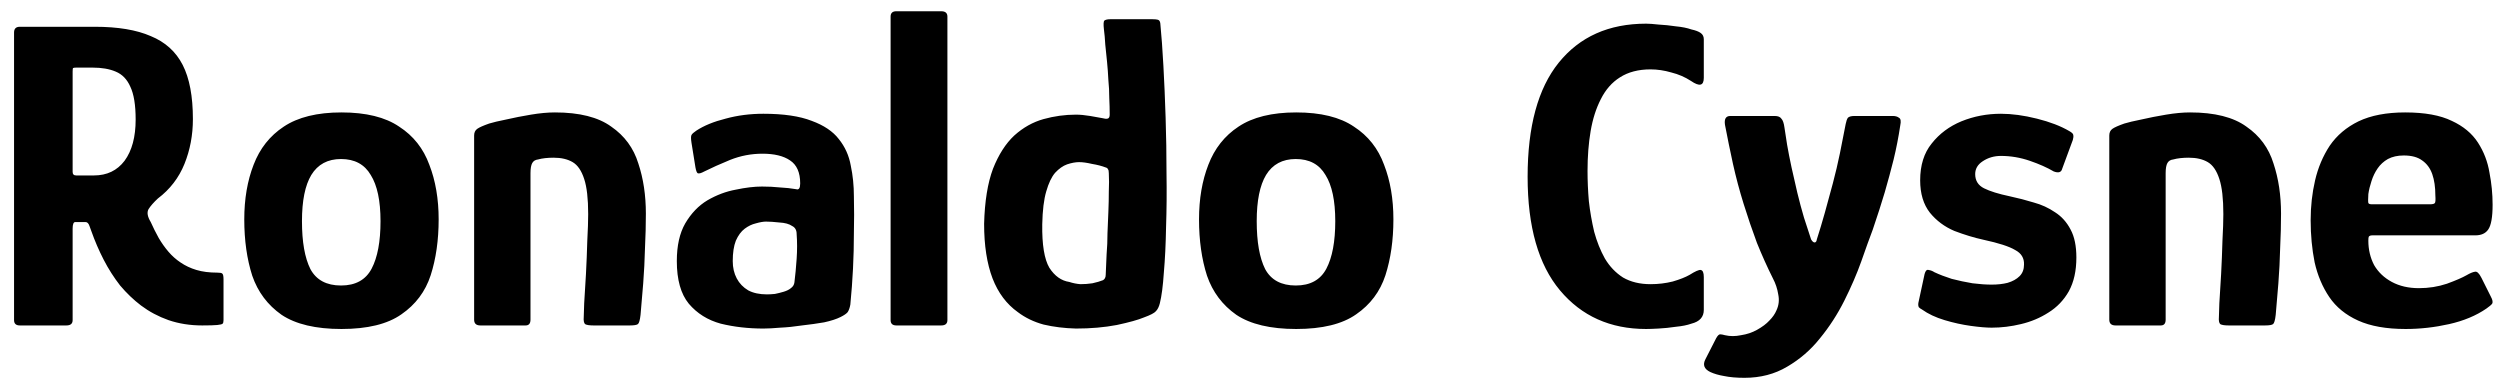 <svg width="169" height="26" viewBox="0 0 169 26" fill="none" xmlns="http://www.w3.org/2000/svg">
  <path
    d="M1.34 22C1.08 22 0.95 21.88 0.95 21.64V2.2C0.95 1.94 1.08 1.81 1.34 1.81H6.41C7.97 1.81 9.23 2.02 10.19 2.44C11.17 2.84 11.89 3.49 12.35 4.39C12.81 5.29 13.04 6.51 13.04 8.05C13.04 9.13 12.85 10.14 12.47 11.08C12.09 12.02 11.49 12.8 10.67 13.42C10.39 13.68 10.18 13.92 10.04 14.14C9.92 14.36 9.97 14.65 10.19 15.01C10.35 15.37 10.53 15.73 10.73 16.09C10.93 16.43 11.15 16.74 11.39 17.02C11.63 17.3 11.9 17.54 12.2 17.74C12.52 17.96 12.88 18.13 13.28 18.25C13.68 18.37 14.15 18.43 14.69 18.43C14.87 18.43 14.98 18.45 15.02 18.49C15.08 18.53 15.11 18.66 15.11 18.88V21.64C15.11 21.76 15.09 21.84 15.05 21.88C15.01 21.92 14.89 21.95 14.69 21.97C14.49 21.99 14.15 22 13.67 22C12.85 22 12.09 21.88 11.39 21.64C10.71 21.4 10.09 21.07 9.53 20.65C9.03 20.27 8.56 19.82 8.12 19.3C7.7 18.76 7.33 18.18 7.01 17.56C6.69 16.94 6.41 16.29 6.17 15.61C6.15 15.57 6.11 15.46 6.05 15.28C5.99 15.1 5.9 15.01 5.78 15.01H5.09C4.97 15.01 4.91 15.16 4.91 15.46V21.64C4.91 21.88 4.77 22 4.49 22H1.34ZM4.91 11.62C4.91 11.7 4.93 11.76 4.97 11.8C5.01 11.84 5.07 11.86 5.15 11.86H6.35C7.23 11.86 7.92 11.53 8.42 10.87C8.92 10.19 9.17 9.26 9.17 8.08C9.17 7.1 9.05 6.36 8.81 5.86C8.59 5.36 8.26 5.02 7.82 4.84C7.4 4.66 6.88 4.57 6.26 4.57H5.15C5.05 4.57 4.98 4.58 4.94 4.6C4.92 4.62 4.91 4.7 4.91 4.84V11.62ZM23.083 22.24C21.343 22.24 19.993 21.92 19.033 21.28C18.093 20.62 17.433 19.74 17.053 18.64C16.693 17.52 16.513 16.25 16.513 14.83C16.513 13.45 16.723 12.22 17.143 11.14C17.563 10.04 18.243 9.18 19.183 8.56C20.143 7.92 21.443 7.6 23.083 7.6C24.743 7.6 26.043 7.92 26.983 8.56C27.943 9.18 28.623 10.04 29.023 11.14C29.443 12.22 29.653 13.45 29.653 14.83C29.653 16.23 29.473 17.49 29.113 18.61C28.753 19.71 28.093 20.59 27.133 21.25C26.193 21.91 24.843 22.24 23.083 22.24ZM23.053 19.3C24.033 19.3 24.723 18.92 25.123 18.16C25.523 17.4 25.723 16.33 25.723 14.95C25.723 13.57 25.503 12.53 25.063 11.83C24.643 11.11 23.973 10.75 23.053 10.75C22.153 10.75 21.483 11.11 21.043 11.83C20.623 12.53 20.413 13.57 20.413 14.95C20.413 16.35 20.603 17.43 20.983 18.19C21.383 18.93 22.073 19.3 23.053 19.3ZM32.471 22C32.191 22 32.051 21.87 32.051 21.61C32.051 19.53 32.051 17.46 32.051 15.4C32.051 13.32 32.051 11.24 32.051 9.16C32.051 8.96 32.121 8.81 32.261 8.71C32.401 8.61 32.671 8.49 33.071 8.35C33.331 8.27 33.711 8.18 34.211 8.08C34.731 7.96 35.291 7.85 35.891 7.75C36.491 7.65 37.031 7.6 37.511 7.6C39.171 7.6 40.441 7.92 41.321 8.56C42.221 9.18 42.831 10.01 43.151 11.05C43.491 12.07 43.661 13.2 43.661 14.44C43.661 15.18 43.641 15.96 43.601 16.78C43.581 17.58 43.541 18.37 43.481 19.15C43.421 19.93 43.361 20.64 43.301 21.28C43.261 21.64 43.201 21.85 43.121 21.91C43.041 21.97 42.861 22 42.581 22H40.121C39.841 22 39.651 21.97 39.551 21.91C39.471 21.83 39.441 21.67 39.461 21.43C39.461 21.35 39.471 21.04 39.491 20.5C39.531 19.94 39.571 19.28 39.611 18.52C39.651 17.76 39.681 17.01 39.701 16.27C39.741 15.53 39.761 14.93 39.761 14.47C39.761 13.43 39.671 12.64 39.491 12.1C39.311 11.54 39.051 11.16 38.711 10.96C38.371 10.76 37.941 10.66 37.421 10.66C37.221 10.66 37.031 10.67 36.851 10.69C36.671 10.71 36.511 10.74 36.371 10.78C36.191 10.8 36.061 10.88 35.981 11.02C35.901 11.16 35.861 11.39 35.861 11.71C35.861 12.55 35.861 13.52 35.861 14.62C35.861 15.72 35.861 16.86 35.861 18.04C35.861 19.22 35.861 20.41 35.861 21.61C35.861 21.87 35.751 22 35.531 22H32.471ZM51.603 22.21C50.583 22.21 49.623 22.1 48.723 21.88C47.843 21.64 47.123 21.19 46.563 20.53C46.023 19.87 45.753 18.91 45.753 17.65C45.753 16.61 45.943 15.76 46.323 15.1C46.723 14.42 47.223 13.9 47.823 13.54C48.443 13.18 49.083 12.94 49.743 12.82C50.403 12.68 50.993 12.61 51.513 12.61C51.933 12.61 52.333 12.63 52.713 12.67C53.113 12.69 53.483 12.73 53.823 12.79C54.003 12.85 54.093 12.72 54.093 12.4C54.093 11.66 53.863 11.14 53.403 10.84C52.963 10.54 52.343 10.39 51.543 10.39C50.783 10.39 50.053 10.53 49.353 10.81C48.673 11.09 48.093 11.35 47.613 11.59C47.393 11.71 47.243 11.75 47.163 11.71C47.103 11.67 47.053 11.54 47.013 11.32L46.743 9.64C46.703 9.38 46.703 9.21 46.743 9.13C46.783 9.05 46.893 8.95 47.073 8.83C47.593 8.49 48.253 8.22 49.053 8.02C49.853 7.8 50.703 7.69 51.603 7.69C52.963 7.69 54.053 7.85 54.873 8.17C55.693 8.47 56.303 8.88 56.703 9.4C57.123 9.92 57.393 10.52 57.513 11.2C57.653 11.86 57.723 12.55 57.723 13.27C57.743 14.11 57.743 14.94 57.723 15.76C57.723 16.56 57.703 17.36 57.663 18.16C57.623 18.96 57.563 19.77 57.483 20.59C57.443 20.81 57.383 20.98 57.303 21.1C57.223 21.2 57.063 21.31 56.823 21.43C56.543 21.57 56.173 21.69 55.713 21.79C55.253 21.87 54.753 21.94 54.213 22C53.693 22.08 53.203 22.13 52.743 22.15C52.283 22.19 51.903 22.21 51.603 22.21ZM51.843 19.9C52.003 19.9 52.183 19.89 52.383 19.87C52.583 19.83 52.783 19.78 52.983 19.72C53.183 19.66 53.343 19.58 53.463 19.48C53.603 19.38 53.683 19.25 53.703 19.09C53.763 18.61 53.813 18.08 53.853 17.5C53.893 16.92 53.893 16.36 53.853 15.82C53.853 15.56 53.753 15.38 53.553 15.28C53.353 15.14 53.063 15.06 52.683 15.04C52.323 15 52.023 14.98 51.783 14.98C51.603 14.98 51.373 15.02 51.093 15.1C50.833 15.16 50.583 15.28 50.343 15.46C50.103 15.64 49.903 15.91 49.743 16.27C49.603 16.63 49.533 17.09 49.533 17.65C49.533 18.09 49.623 18.48 49.803 18.82C49.983 19.16 50.243 19.43 50.583 19.63C50.923 19.81 51.343 19.9 51.843 19.9ZM60.205 21.64V1.12C60.205 0.88 60.335 0.76 60.595 0.76H63.625C63.905 0.76 64.045 0.88 64.045 1.12V21.64C64.045 21.88 63.905 22 63.625 22H60.595C60.335 22 60.205 21.88 60.205 21.64ZM66.526 15.13C66.566 13.61 66.766 12.37 67.126 11.41C67.506 10.45 67.986 9.7 68.566 9.16C69.166 8.62 69.826 8.25 70.546 8.05C71.266 7.85 71.996 7.75 72.736 7.75C73.016 7.75 73.336 7.78 73.696 7.84C74.056 7.9 74.336 7.95 74.536 7.99C74.676 8.03 74.786 8.04 74.866 8.02C74.966 8 75.016 7.91 75.016 7.75C75.016 7.39 75.006 7.01 74.986 6.61C74.986 6.21 74.966 5.81 74.926 5.41C74.906 4.99 74.876 4.58 74.836 4.18C74.796 3.76 74.756 3.37 74.716 3.01C74.696 2.63 74.666 2.29 74.626 1.99C74.586 1.65 74.596 1.45 74.656 1.39C74.736 1.33 74.866 1.3 75.046 1.3H77.926C78.066 1.3 78.176 1.31 78.256 1.33C78.356 1.35 78.416 1.43 78.436 1.57C78.516 2.39 78.586 3.35 78.646 4.45C78.706 5.53 78.756 6.7 78.796 7.96C78.836 9.2 78.856 10.45 78.856 11.71C78.876 12.97 78.866 14.18 78.826 15.34C78.806 16.5 78.756 17.53 78.676 18.43C78.616 19.33 78.526 20.02 78.406 20.5C78.346 20.74 78.256 20.92 78.136 21.04C78.036 21.16 77.766 21.3 77.326 21.46C76.946 21.62 76.336 21.79 75.496 21.97C74.656 22.13 73.736 22.21 72.736 22.21C71.956 22.19 71.226 22.1 70.546 21.94C69.886 21.76 69.306 21.48 68.806 21.1C68.046 20.56 67.476 19.8 67.096 18.82C66.716 17.82 66.526 16.59 66.526 15.13ZM70.456 15.16C70.436 16.54 70.596 17.52 70.936 18.1C71.296 18.66 71.746 18.98 72.286 19.06C72.526 19.14 72.776 19.19 73.036 19.21C73.316 19.21 73.586 19.19 73.846 19.15C74.126 19.09 74.366 19.02 74.566 18.94C74.626 18.9 74.666 18.86 74.686 18.82C74.726 18.76 74.746 18.68 74.746 18.58C74.766 18.14 74.786 17.68 74.806 17.2C74.846 16.72 74.866 16.24 74.866 15.76C74.886 15.28 74.906 14.8 74.926 14.32C74.946 13.84 74.956 13.38 74.956 12.94C74.976 12.5 74.976 12.09 74.956 11.71C74.956 11.57 74.936 11.48 74.896 11.44C74.876 11.38 74.826 11.34 74.746 11.32C74.486 11.22 74.176 11.14 73.816 11.08C73.476 11 73.186 10.96 72.946 10.96C72.706 10.96 72.436 11.01 72.136 11.11C71.856 11.21 71.586 11.4 71.326 11.68C71.086 11.96 70.886 12.38 70.726 12.94C70.566 13.48 70.476 14.22 70.456 15.16ZM87.624 22.24C85.884 22.24 84.534 21.92 83.574 21.28C82.634 20.62 81.974 19.74 81.594 18.64C81.234 17.52 81.054 16.25 81.054 14.83C81.054 13.45 81.264 12.22 81.684 11.14C82.104 10.04 82.784 9.18 83.724 8.56C84.684 7.92 85.984 7.6 87.624 7.6C89.284 7.6 90.584 7.92 91.524 8.56C92.484 9.18 93.164 10.04 93.564 11.14C93.984 12.22 94.194 13.45 94.194 14.83C94.194 16.23 94.014 17.49 93.654 18.61C93.294 19.71 92.634 20.59 91.674 21.25C90.734 21.91 89.384 22.24 87.624 22.24ZM87.594 19.3C88.574 19.3 89.264 18.92 89.664 18.16C90.064 17.4 90.264 16.33 90.264 14.95C90.264 13.57 90.044 12.53 89.604 11.83C89.184 11.11 88.514 10.75 87.594 10.75C86.694 10.75 86.024 11.11 85.584 11.83C85.164 12.53 84.954 13.57 84.954 14.95C84.954 16.35 85.144 17.43 85.524 18.19C85.924 18.93 86.614 19.3 87.594 19.3ZM115.177 20.95C115.177 21.43 114.897 21.74 114.337 21.88C114.057 21.98 113.707 22.05 113.287 22.09C112.887 22.15 112.497 22.19 112.117 22.21C111.757 22.23 111.477 22.24 111.277 22.24C108.857 22.24 106.917 21.37 105.457 19.63C103.997 17.89 103.267 15.33 103.267 11.95C103.267 8.55 103.967 5.98 105.367 4.24C106.787 2.48 108.757 1.6 111.277 1.6C111.477 1.6 111.757 1.62 112.117 1.66C112.497 1.68 112.887 1.72 113.287 1.78C113.707 1.82 114.057 1.89 114.337 1.99C114.617 2.05 114.827 2.13 114.967 2.23C115.107 2.33 115.177 2.47 115.177 2.65V5.26C115.177 5.8 114.887 5.87 114.307 5.47C113.907 5.21 113.467 5.02 112.987 4.9C112.507 4.76 112.037 4.69 111.577 4.69C110.757 4.69 110.067 4.87 109.507 5.23C108.967 5.57 108.537 6.06 108.217 6.7C107.897 7.32 107.667 8.04 107.527 8.86C107.387 9.68 107.317 10.58 107.317 11.56C107.317 12.22 107.347 12.9 107.407 13.6C107.487 14.3 107.607 14.99 107.767 15.67C107.947 16.33 108.187 16.93 108.487 17.47C108.807 18.01 109.217 18.44 109.717 18.76C110.237 19.06 110.857 19.21 111.577 19.21C112.097 19.21 112.597 19.15 113.077 19.03C113.557 18.89 113.937 18.74 114.217 18.58C114.597 18.34 114.847 18.23 114.967 18.25C115.107 18.27 115.177 18.43 115.177 18.73V20.95ZM119.849 18.82C119.469 18.06 119.109 17.26 118.769 16.42C118.449 15.56 118.149 14.68 117.869 13.78C117.589 12.88 117.349 11.98 117.149 11.08C116.949 10.16 116.769 9.28 116.609 8.44C116.549 8.04 116.669 7.84 116.969 7.84H119.969C120.189 7.84 120.339 7.9 120.419 8.02C120.519 8.12 120.589 8.32 120.629 8.62C120.669 8.92 120.729 9.31 120.809 9.79C120.889 10.25 120.989 10.76 121.109 11.32C121.229 11.86 121.359 12.43 121.499 13.03C121.639 13.61 121.789 14.17 121.949 14.71C122.129 15.25 122.289 15.74 122.429 16.18C122.509 16.32 122.589 16.39 122.669 16.39C122.749 16.39 122.799 16.32 122.819 16.18C122.999 15.62 123.179 15.02 123.359 14.38C123.539 13.74 123.719 13.08 123.899 12.4C124.079 11.72 124.239 11.04 124.379 10.36C124.519 9.68 124.649 9.02 124.769 8.38C124.809 8.18 124.859 8.04 124.919 7.96C124.999 7.88 125.149 7.84 125.369 7.84H127.949C128.129 7.84 128.269 7.88 128.369 7.96C128.489 8.02 128.519 8.19 128.459 8.47C128.339 9.27 128.189 10.04 128.009 10.78C127.829 11.5 127.629 12.24 127.409 13C127.189 13.74 126.919 14.58 126.599 15.52C126.379 16.1 126.119 16.82 125.819 17.68C125.519 18.52 125.139 19.4 124.679 20.32C124.219 21.24 123.669 22.09 123.029 22.87C122.409 23.65 121.669 24.29 120.809 24.79C119.969 25.29 119.009 25.54 117.929 25.54C117.389 25.54 116.929 25.5 116.549 25.42C116.189 25.36 115.879 25.27 115.619 25.15C115.199 24.95 115.089 24.66 115.289 24.28L116.009 22.87C116.109 22.69 116.199 22.6 116.279 22.6C116.359 22.6 116.469 22.62 116.609 22.66C116.949 22.74 117.309 22.74 117.689 22.66C118.089 22.6 118.449 22.48 118.769 22.3C119.129 22.1 119.409 21.89 119.609 21.67C119.829 21.45 119.989 21.22 120.089 20.98C120.249 20.64 120.289 20.28 120.209 19.9C120.149 19.52 120.029 19.16 119.849 18.82ZM130.103 18.52C130.163 18.3 130.253 18.21 130.373 18.25C130.513 18.27 130.643 18.32 130.763 18.4C131.103 18.56 131.493 18.71 131.933 18.85C132.393 18.97 132.863 19.07 133.343 19.15C133.823 19.21 134.253 19.24 134.633 19.24C135.033 19.24 135.393 19.2 135.713 19.12C136.053 19.02 136.323 18.87 136.523 18.67C136.723 18.47 136.823 18.21 136.823 17.89C136.843 17.45 136.643 17.12 136.223 16.9C135.823 16.66 135.113 16.43 134.093 16.21C133.453 16.07 132.793 15.87 132.113 15.61C131.453 15.33 130.903 14.92 130.463 14.38C130.023 13.82 129.803 13.09 129.803 12.19C129.803 11.17 130.063 10.34 130.583 9.7C131.103 9.04 131.773 8.54 132.593 8.2C133.433 7.86 134.323 7.69 135.263 7.69C136.003 7.69 136.813 7.8 137.693 8.02C138.573 8.24 139.303 8.52 139.883 8.86C140.063 8.96 140.153 9.05 140.153 9.13C140.173 9.21 140.163 9.32 140.123 9.46L139.403 11.41C139.343 11.65 139.153 11.71 138.833 11.59C138.393 11.33 137.853 11.09 137.213 10.87C136.573 10.65 135.923 10.54 135.263 10.54C134.803 10.54 134.393 10.66 134.033 10.9C133.693 11.12 133.523 11.41 133.523 11.77C133.523 12.21 133.723 12.53 134.123 12.73C134.523 12.93 135.103 13.11 135.863 13.27C136.423 13.39 136.963 13.53 137.483 13.69C138.003 13.83 138.483 14.05 138.923 14.35C139.363 14.63 139.713 15.02 139.973 15.52C140.233 16 140.363 16.63 140.363 17.41C140.363 18.31 140.193 19.07 139.853 19.69C139.513 20.29 139.053 20.77 138.473 21.13C137.913 21.49 137.293 21.75 136.613 21.91C135.953 22.07 135.293 22.15 134.633 22.15C134.273 22.15 133.803 22.11 133.223 22.03C132.643 21.95 132.053 21.82 131.453 21.64C130.853 21.46 130.343 21.22 129.923 20.92C129.843 20.88 129.773 20.83 129.713 20.77C129.673 20.69 129.663 20.59 129.683 20.47L130.103 18.52ZM143.008 22C142.728 22 142.588 21.87 142.588 21.61C142.588 19.53 142.588 17.46 142.588 15.4C142.588 13.32 142.588 11.24 142.588 9.16C142.588 8.96 142.658 8.81 142.798 8.71C142.938 8.61 143.208 8.49 143.608 8.35C143.868 8.27 144.248 8.18 144.748 8.08C145.268 7.96 145.828 7.85 146.428 7.75C147.028 7.65 147.568 7.6 148.048 7.6C149.708 7.6 150.978 7.92 151.858 8.56C152.758 9.18 153.368 10.01 153.688 11.05C154.028 12.07 154.198 13.2 154.198 14.44C154.198 15.18 154.178 15.96 154.138 16.78C154.118 17.58 154.078 18.37 154.018 19.15C153.958 19.93 153.898 20.64 153.838 21.28C153.798 21.64 153.738 21.85 153.658 21.91C153.578 21.97 153.398 22 153.118 22H150.658C150.378 22 150.188 21.97 150.088 21.91C150.008 21.83 149.978 21.67 149.998 21.43C149.998 21.35 150.008 21.04 150.028 20.5C150.068 19.94 150.108 19.28 150.148 18.52C150.188 17.76 150.218 17.01 150.238 16.27C150.278 15.53 150.298 14.93 150.298 14.47C150.298 13.43 150.208 12.64 150.028 12.1C149.848 11.54 149.588 11.16 149.248 10.96C148.908 10.76 148.478 10.66 147.958 10.66C147.758 10.66 147.568 10.67 147.388 10.69C147.208 10.71 147.048 10.74 146.908 10.78C146.728 10.8 146.598 10.88 146.518 11.02C146.438 11.16 146.398 11.39 146.398 11.71C146.398 12.55 146.398 13.52 146.398 14.62C146.398 15.72 146.398 16.86 146.398 18.04C146.398 19.22 146.398 20.41 146.398 21.61C146.398 21.87 146.288 22 146.068 22H143.008ZM156.2 14.89C156.2 13.95 156.3 13.05 156.5 12.19C156.7 11.33 157.03 10.55 157.49 9.85C157.97 9.15 158.62 8.6 159.44 8.2C160.28 7.8 161.33 7.6 162.59 7.6C163.91 7.6 164.96 7.79 165.74 8.17C166.52 8.53 167.11 9.02 167.51 9.64C167.91 10.26 168.17 10.94 168.29 11.68C168.43 12.4 168.5 13.12 168.5 13.84C168.5 14.68 168.4 15.24 168.2 15.52C168.02 15.78 167.73 15.91 167.33 15.91H160.37C160.25 15.91 160.17 15.94 160.13 16C160.11 16.04 160.1 16.13 160.1 16.27C160.1 16.87 160.23 17.42 160.49 17.92C160.77 18.4 161.17 18.78 161.69 19.06C162.21 19.34 162.82 19.48 163.52 19.48C164.18 19.48 164.81 19.38 165.41 19.18C166.01 18.96 166.45 18.77 166.73 18.61C166.97 18.47 167.16 18.39 167.3 18.37C167.44 18.33 167.59 18.47 167.75 18.79L168.38 20.05C168.5 20.27 168.53 20.43 168.47 20.53C168.41 20.61 168.28 20.72 168.08 20.86C167.38 21.34 166.54 21.69 165.56 21.91C164.58 22.13 163.6 22.24 162.62 22.24C161.32 22.24 160.25 22.05 159.41 21.67C158.57 21.29 157.92 20.76 157.46 20.08C157 19.4 156.67 18.62 156.47 17.74C156.29 16.84 156.2 15.89 156.2 14.89ZM164.63 13.21C164.63 12.65 164.56 12.17 164.42 11.77C164.28 11.37 164.05 11.06 163.73 10.84C163.43 10.62 163.02 10.51 162.5 10.51C162.08 10.51 161.72 10.59 161.42 10.75C161.14 10.91 160.91 11.12 160.73 11.38C160.55 11.64 160.41 11.93 160.31 12.25C160.21 12.55 160.14 12.84 160.1 13.12C160.08 13.44 160.08 13.64 160.1 13.72C160.12 13.78 160.2 13.81 160.34 13.81H164.27C164.45 13.81 164.56 13.78 164.6 13.72C164.64 13.66 164.65 13.49 164.63 13.21Z"
    fill="black" />
</svg>